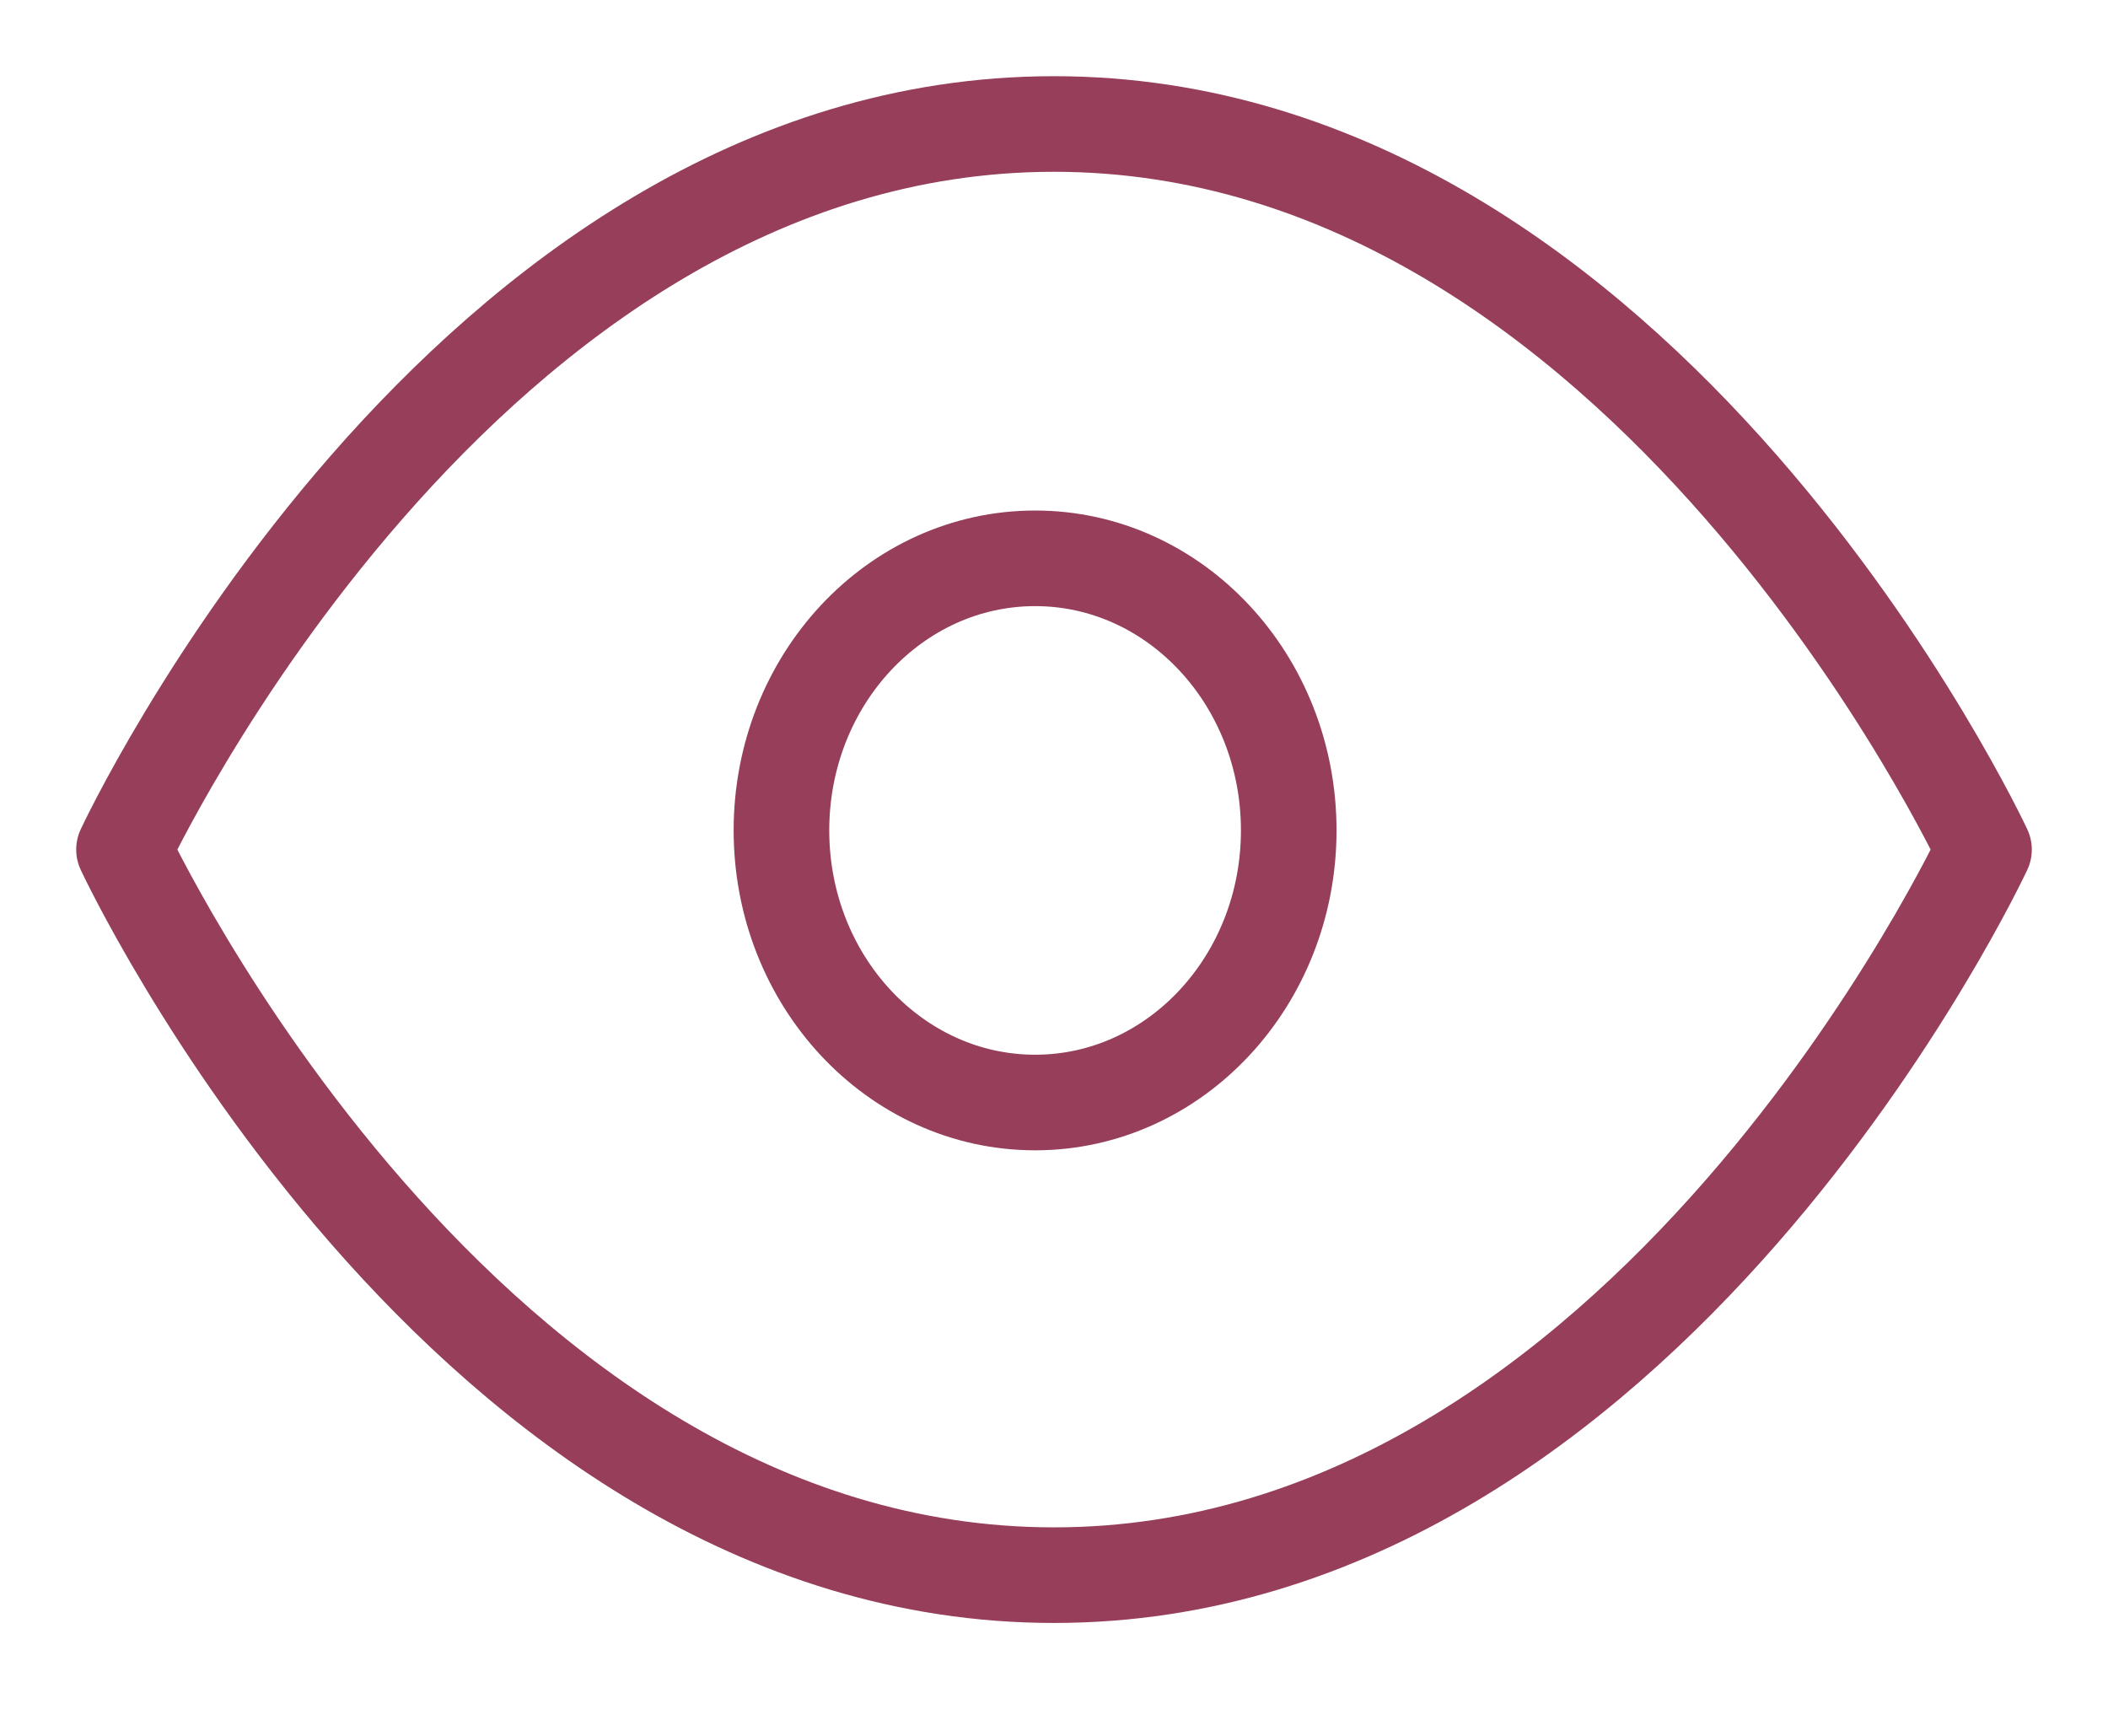 <svg width="17" height="14" viewBox="0 0 17 14" fill="none" xmlns="http://www.w3.org/2000/svg">
<path d="M1 6.852C1 6.852 3.727 1 8.5 1C13.273 1 16 6.852 16 6.852C16 6.852 13.273 12.704 8.5 12.704C3.727 12.704 1 6.852 1 6.852Z" stroke="#963E5A" stroke-width="0.771" stroke-linecap="round" stroke-linejoin="round"/>
<path d="M8.348 8.892C9.477 8.892 10.393 7.909 10.393 6.697C10.393 5.485 9.477 4.503 8.348 4.503C7.218 4.503 6.302 5.485 6.302 6.697C6.302 7.909 7.218 8.892 8.348 8.892Z" stroke="#963E5A" stroke-width="0.771" stroke-linecap="round" stroke-linejoin="round"/>
</svg>
